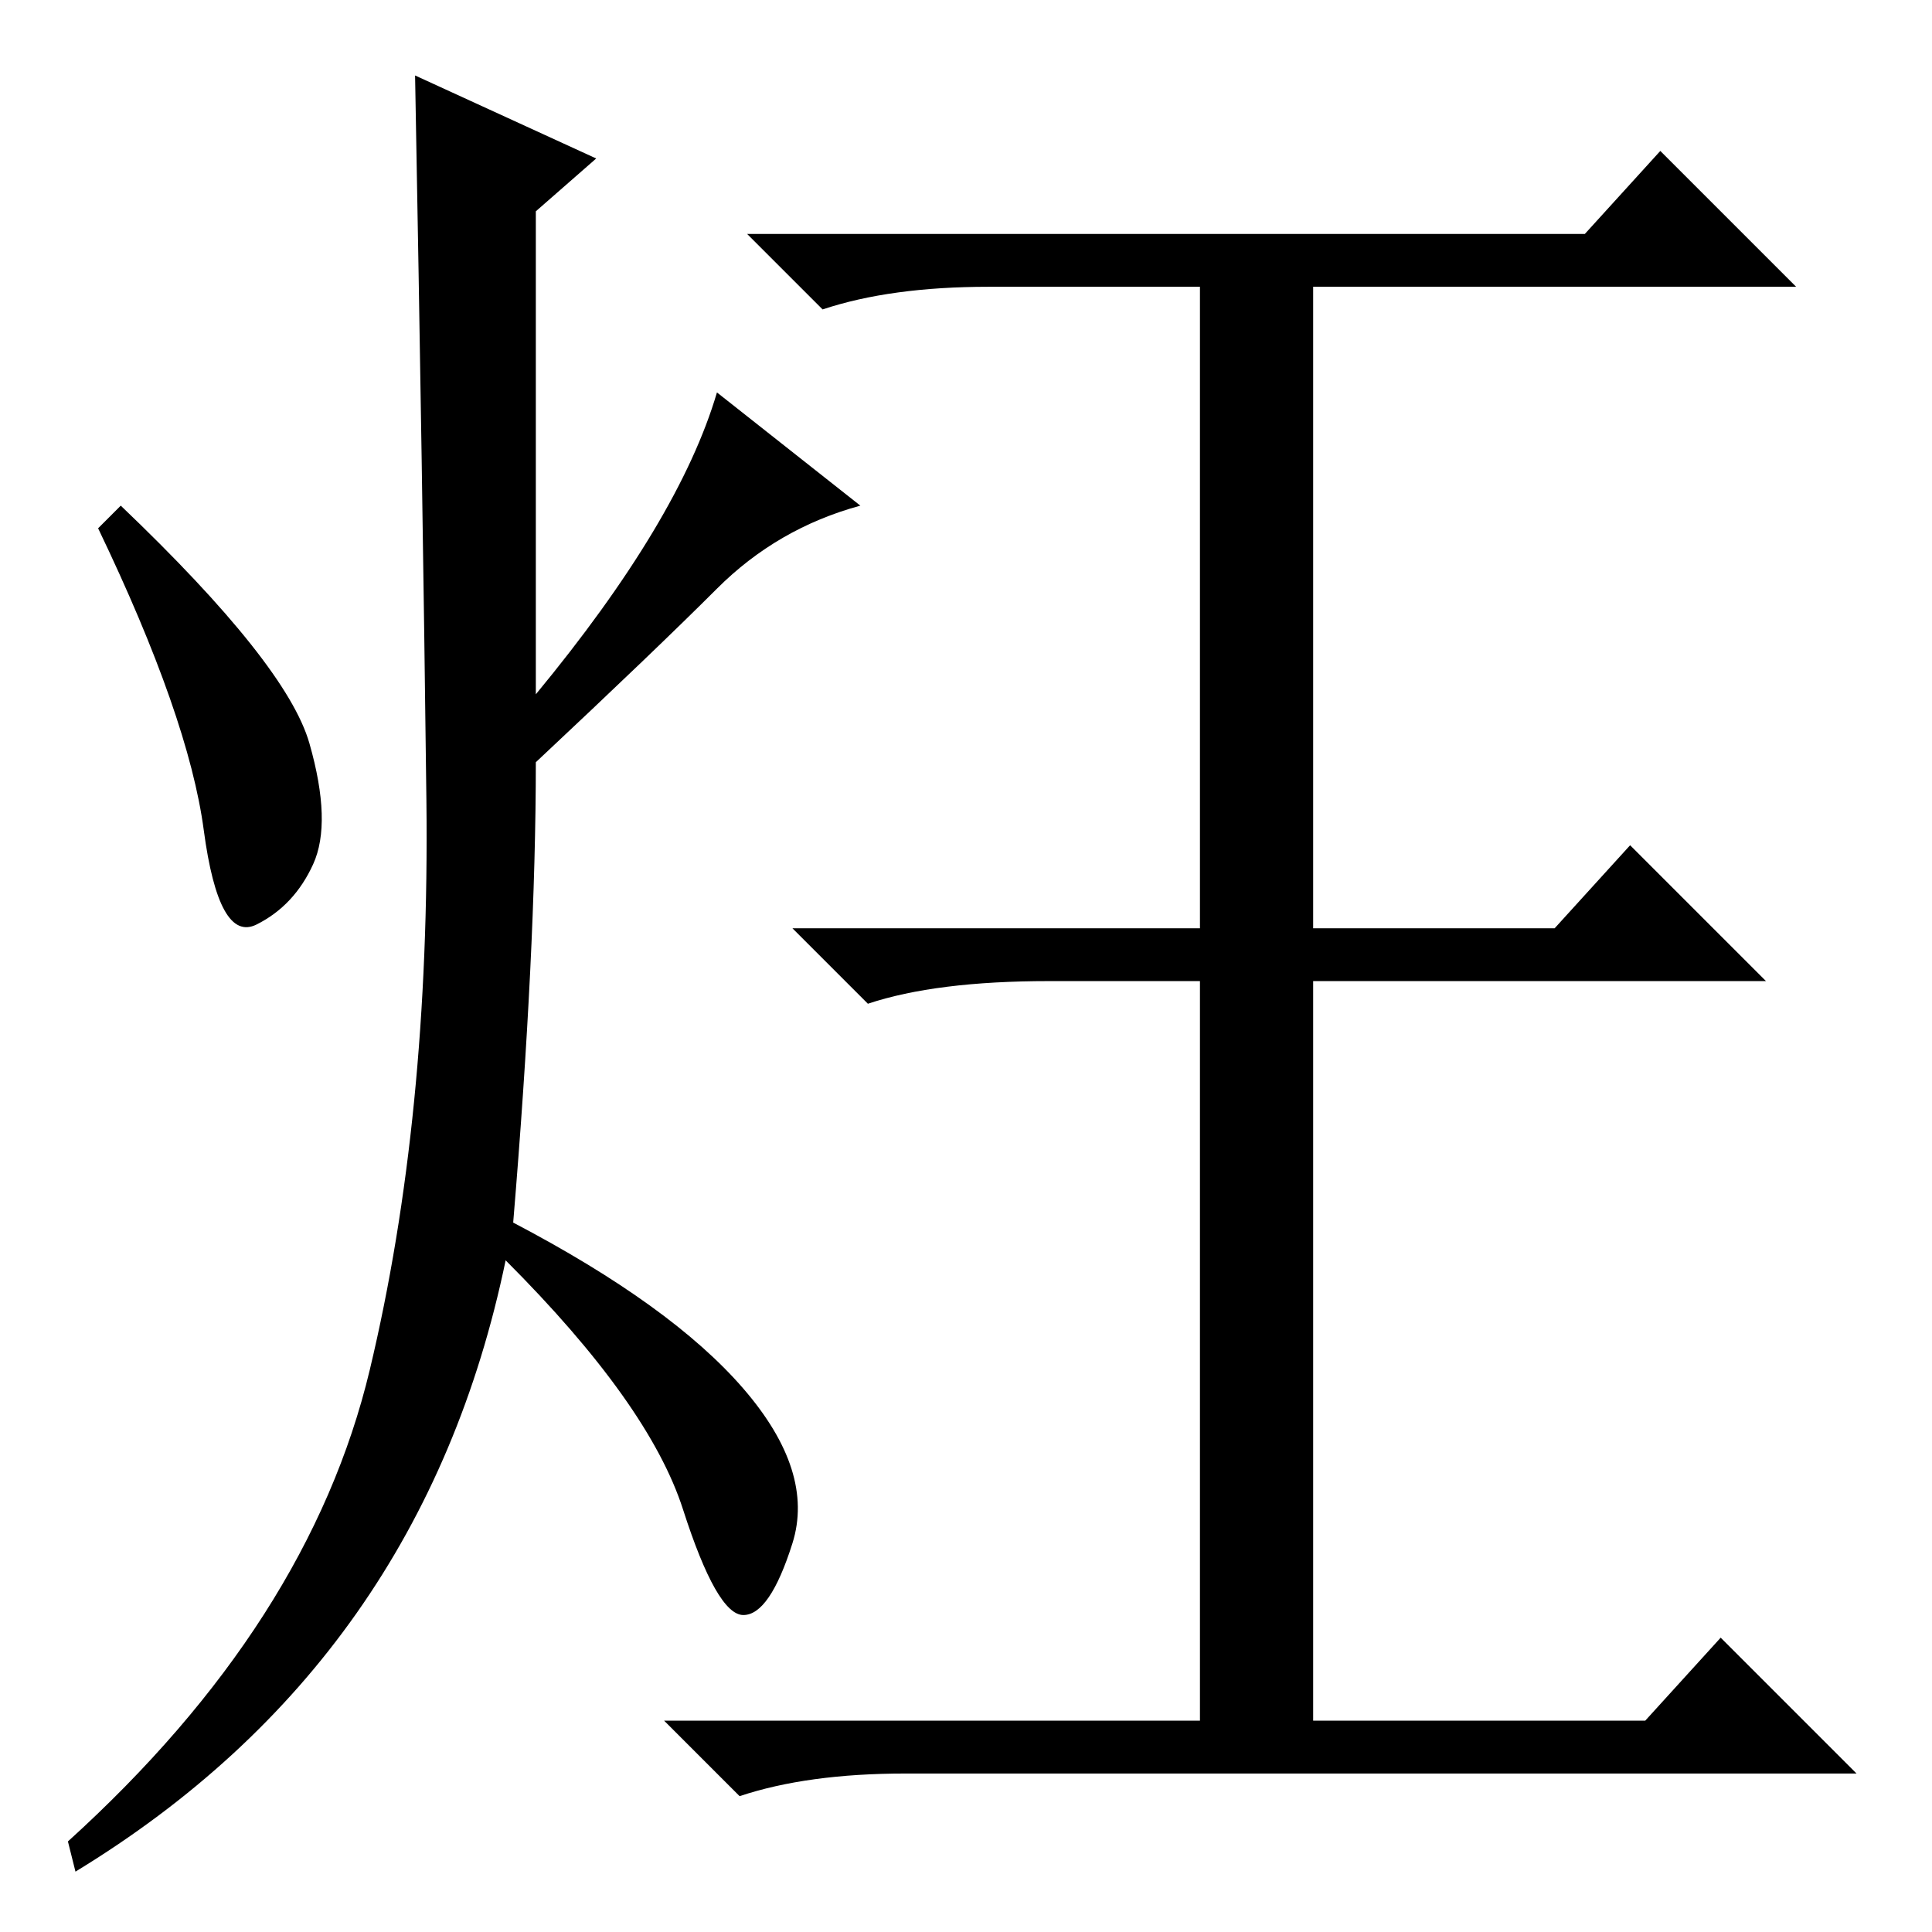 <?xml version="1.0" standalone="no"?>
<!DOCTYPE svg PUBLIC "-//W3C//DTD SVG 1.1//EN" "http://www.w3.org/Graphics/SVG/1.1/DTD/svg11.dtd" >
<svg xmlns="http://www.w3.org/2000/svg" xmlns:xlink="http://www.w3.org/1999/xlink" version="1.1" viewBox="0 -36 256 256">
  <g transform="matrix(1 0 0 -1 0 220)">
   <path fill="currentColor"
d="M210 225l10 11l18 -18h-64v-85h32l10 11l18 -18h-60v-98h44l10 11l18 -18h-126q-13 0 -22 -3l-10 10h71v98h-20q-15 0 -24 -3l-10 10h54v85h-28q-13 0 -22 -3l-10 10h111zM79 235l-8 -7v-64q19 23 24 40l19 -15q-11 -3 -19 -11t-24 -23q0 -25 -3 -61q21 -11 30.5 -22
t6.5 -20.5t-6.5 -9.5t-8 14t-23.5 33q-11 -53 -57 -81l-1 4q32 29 40 62.5t7.5 75.5t-1.5 96zM41 157.5q3 -10.5 0.5 -16t-7.5 -8t-7 12.5t-14 40l3 3q22 -21 25 -31.5z" />
  </g>

</svg>
